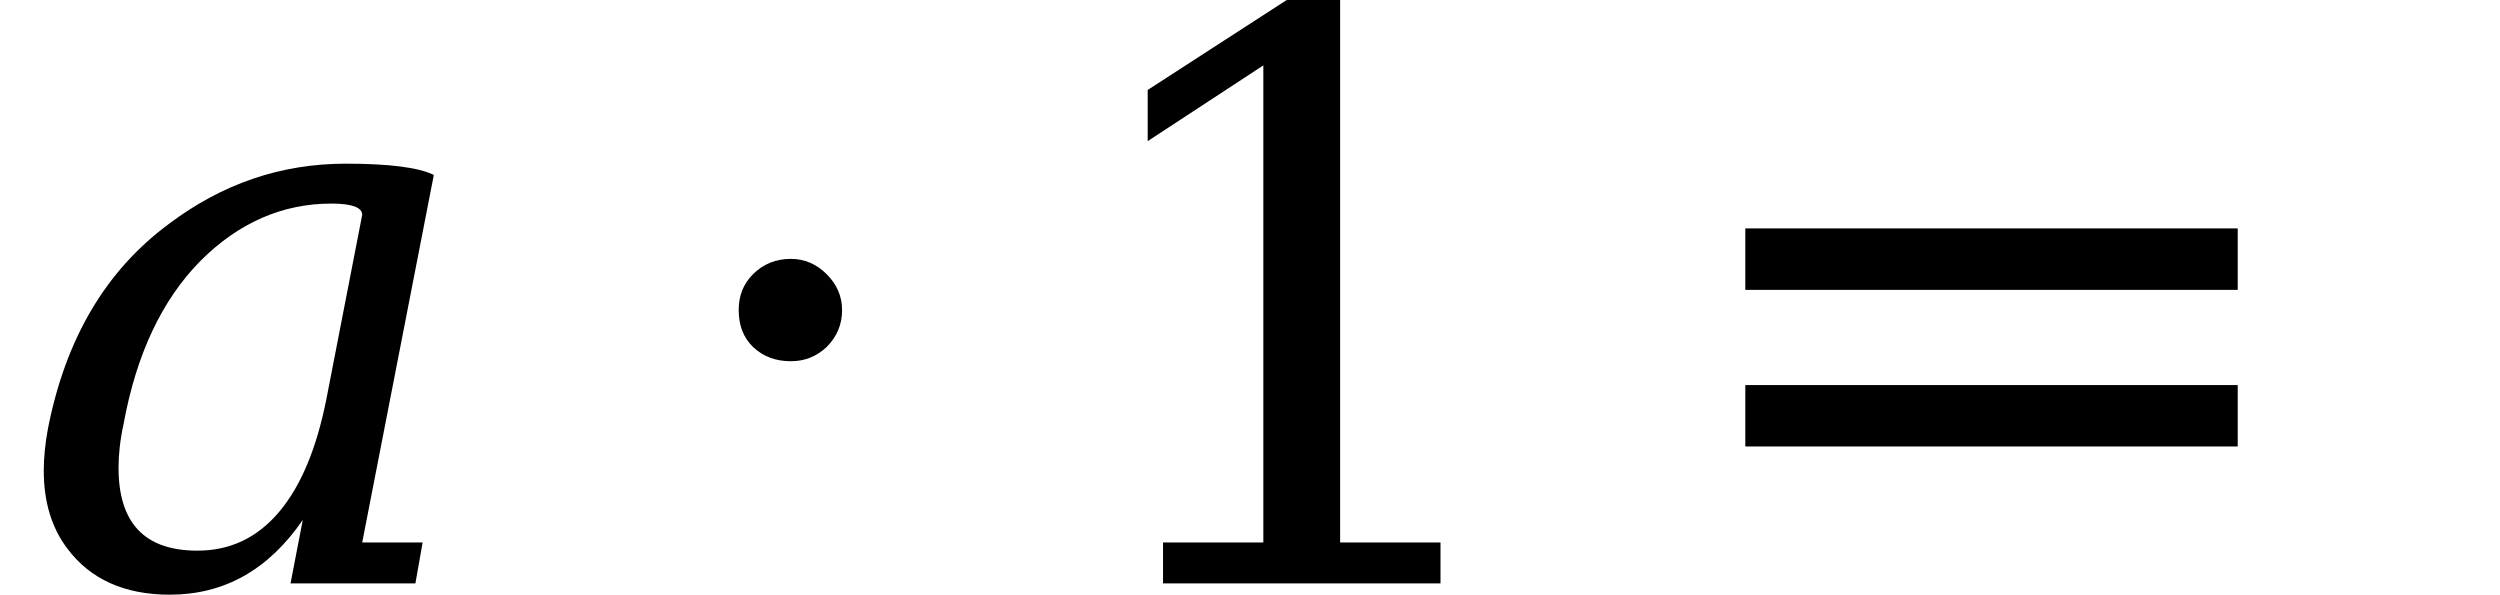 <svg xmlns="http://www.w3.org/2000/svg" xmlns:xlink="http://www.w3.org/1999/xlink" width="38.155pt" height="9.076pt" viewBox="0 0 38.155 9.076" version="1.1">
<defs>
<g>
<symbol overflow="visible" id="glyph0-0">
<path style="stroke:none;" d="M 0.594 2.125 L 0.594 -8.469 L 6.594 -8.469 L 6.594 2.125 Z M 1.266 1.453 L 5.938 1.453 L 5.938 -7.781 L 1.266 -7.781 Z M 1.266 1.453 "/>
</symbol>
<symbol overflow="visible" id="glyph0-1">
<path style="stroke:none;" d="M 4.359 -0.969 C 3.836 -0.207 3.16 0.172 2.328 0.172 C 1.641 0.172 1.117 -0.062 0.766 -0.531 C 0.523 -0.852 0.406 -1.25 0.406 -1.719 C 0.406 -1.914 0.426 -2.129 0.469 -2.359 C 0.738 -3.734 1.352 -4.773 2.312 -5.484 C 3.125 -6.098 4.023 -6.406 5.016 -6.406 C 5.68 -6.406 6.129 -6.348 6.359 -6.234 L 5.266 -0.625 L 6.188 -0.625 L 6.078 0 L 4.172 0 Z M 1.547 -1.766 C 1.547 -0.922 1.945 -0.5 2.75 -0.5 C 3.25 -0.5 3.664 -0.695 4 -1.094 C 4.332 -1.488 4.57 -2.062 4.719 -2.812 L 5.266 -5.625 C 5.266 -5.738 5.109 -5.797 4.797 -5.797 C 4.047 -5.797 3.379 -5.504 2.797 -4.922 C 2.211 -4.328 1.82 -3.5 1.625 -2.438 C 1.57 -2.188 1.547 -1.961 1.547 -1.766 Z M 1.547 -1.766 "/>
</symbol>
<symbol overflow="visible" id="glyph1-0">
<path style="stroke:none;" d="M 0.594 2.125 L 0.594 -8.469 L 6.594 -8.469 L 6.594 2.125 Z M 1.266 1.453 L 5.938 1.453 L 5.938 -7.781 L 1.266 -7.781 Z M 1.266 1.453 "/>
</symbol>
<symbol overflow="visible" id="glyph1-1">
<path style="stroke:none;" d="M 1.266 -4.172 C 1.266 -4.391 1.336 -4.57 1.484 -4.719 C 1.641 -4.875 1.832 -4.953 2.062 -4.953 C 2.27 -4.953 2.453 -4.875 2.609 -4.719 C 2.766 -4.562 2.844 -4.379 2.844 -4.172 C 2.844 -3.953 2.766 -3.766 2.609 -3.609 C 2.453 -3.461 2.27 -3.391 2.062 -3.391 C 1.832 -3.391 1.641 -3.461 1.484 -3.609 C 1.336 -3.754 1.266 -3.941 1.266 -4.172 Z M 1.266 -4.172 "/>
</symbol>
<symbol overflow="visible" id="glyph1-2">
<path style="stroke:none;" d="M 1.703 0 L 1.703 -0.625 L 3.234 -0.625 L 3.234 -7.906 L 1.469 -6.75 L 1.469 -7.531 L 3.594 -8.906 L 4.406 -8.906 L 4.406 -0.625 L 5.938 -0.625 L 5.938 0 Z M 1.703 0 "/>
</symbol>
<symbol overflow="visible" id="glyph1-3">
<path style="stroke:none;" d="M 1.266 -5.422 L 8.781 -5.422 L 8.781 -4.484 L 1.266 -4.484 Z M 1.266 -3.031 L 8.781 -3.031 L 8.781 -2.094 L 1.266 -2.094 Z M 1.266 -3.031 "/>
</symbol>
</g>
</defs>
<g id="surface156">
<g style="fill:rgb(0%,0%,0%);fill-opacity:1;">
  <use xlink:href="#glyph0-1" x="0.262" y="8.904"/>
</g>
<g style="fill:rgb(0%,0%,0%);fill-opacity:1;">
  <use xlink:href="#glyph1-1" x="10.008" y="8.904"/>
</g>
<g style="fill:rgb(0%,0%,0%);fill-opacity:1;">
  <use xlink:href="#glyph1-2" x="16.047" y="8.904"/>
</g>
<g style="fill:rgb(0%,0%,0%);fill-opacity:1;">
  <use xlink:href="#glyph1-3" x="25.371" y="8.908"/>
</g>
</g>
</svg>
